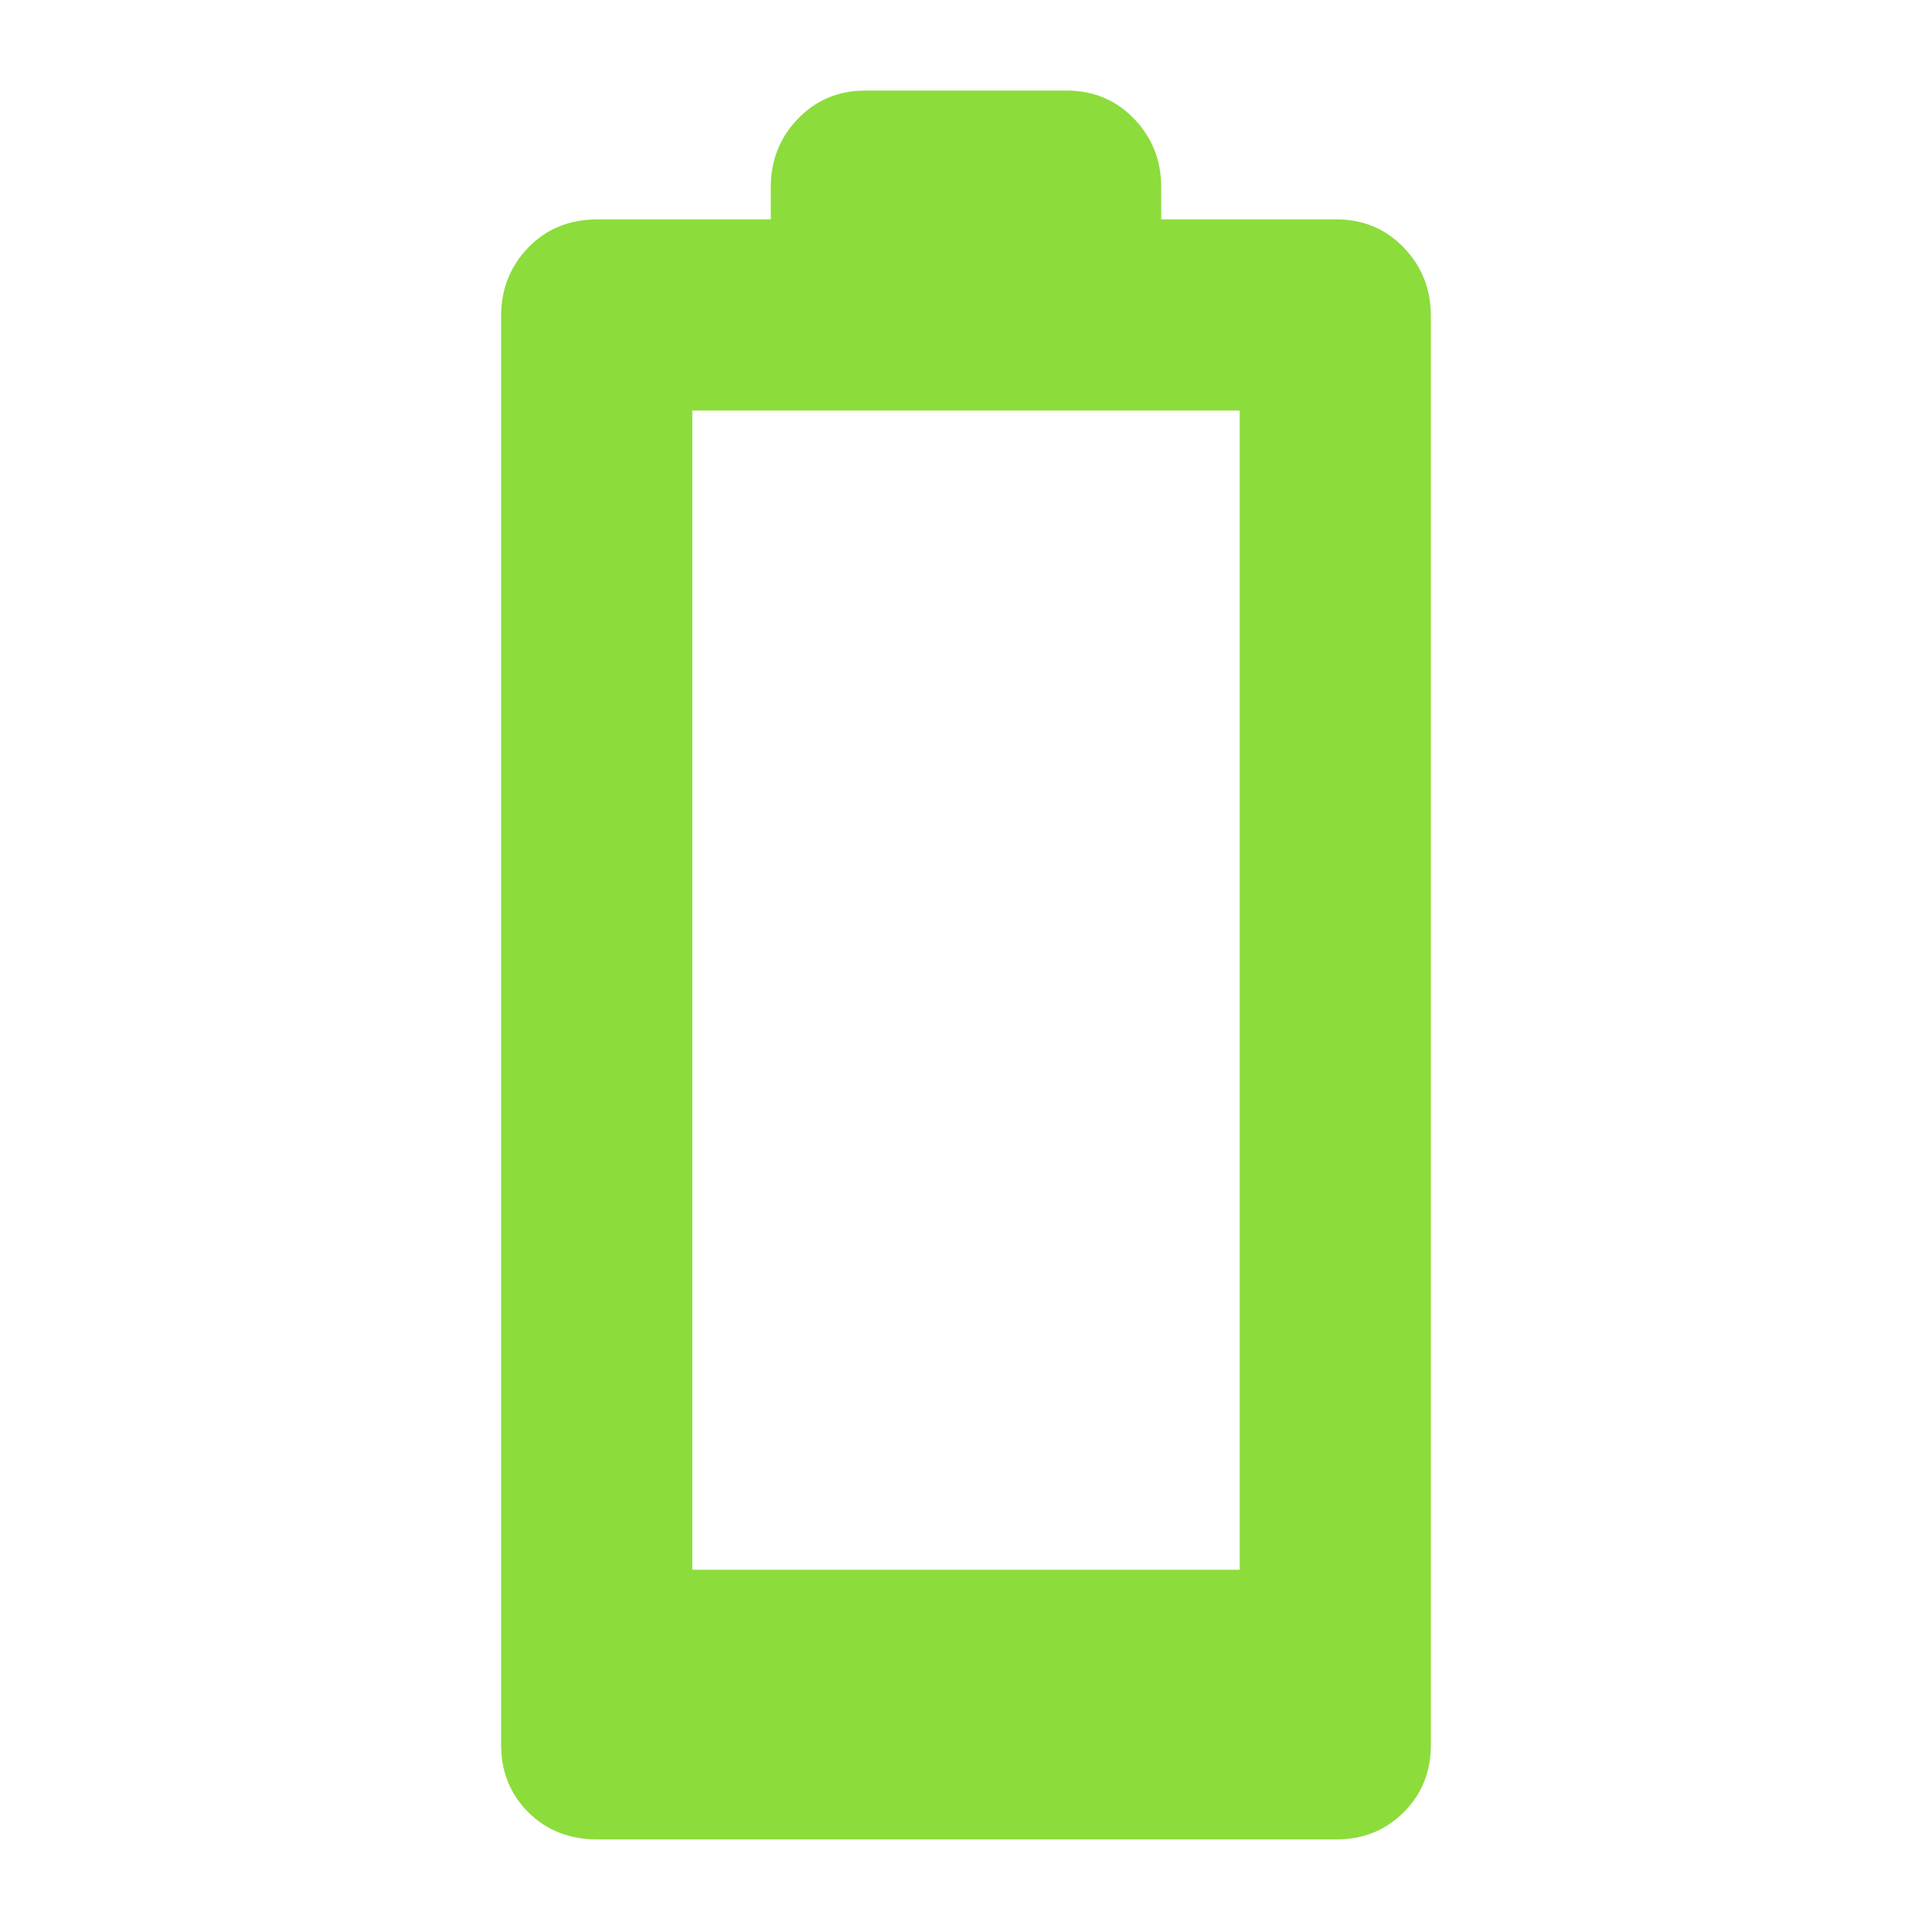 <svg xmlns="http://www.w3.org/2000/svg" height="48" width="48"><path fill="rgb(140, 220, 60)" d="M14.85 45.7q-1.05 0-1.725-.675t-.675-1.675V7.85q0-1 .675-1.7t1.725-.7h4.3v-.8q0-1 .675-1.7t1.675-.7h5q1 0 1.675.7t.675 1.7v.8h4.35q1 0 1.675.7t.675 1.7v35.5q0 1-.675 1.675T33.2 45.7ZM17.2 39h13.6V10.2H17.2Z"/></svg>